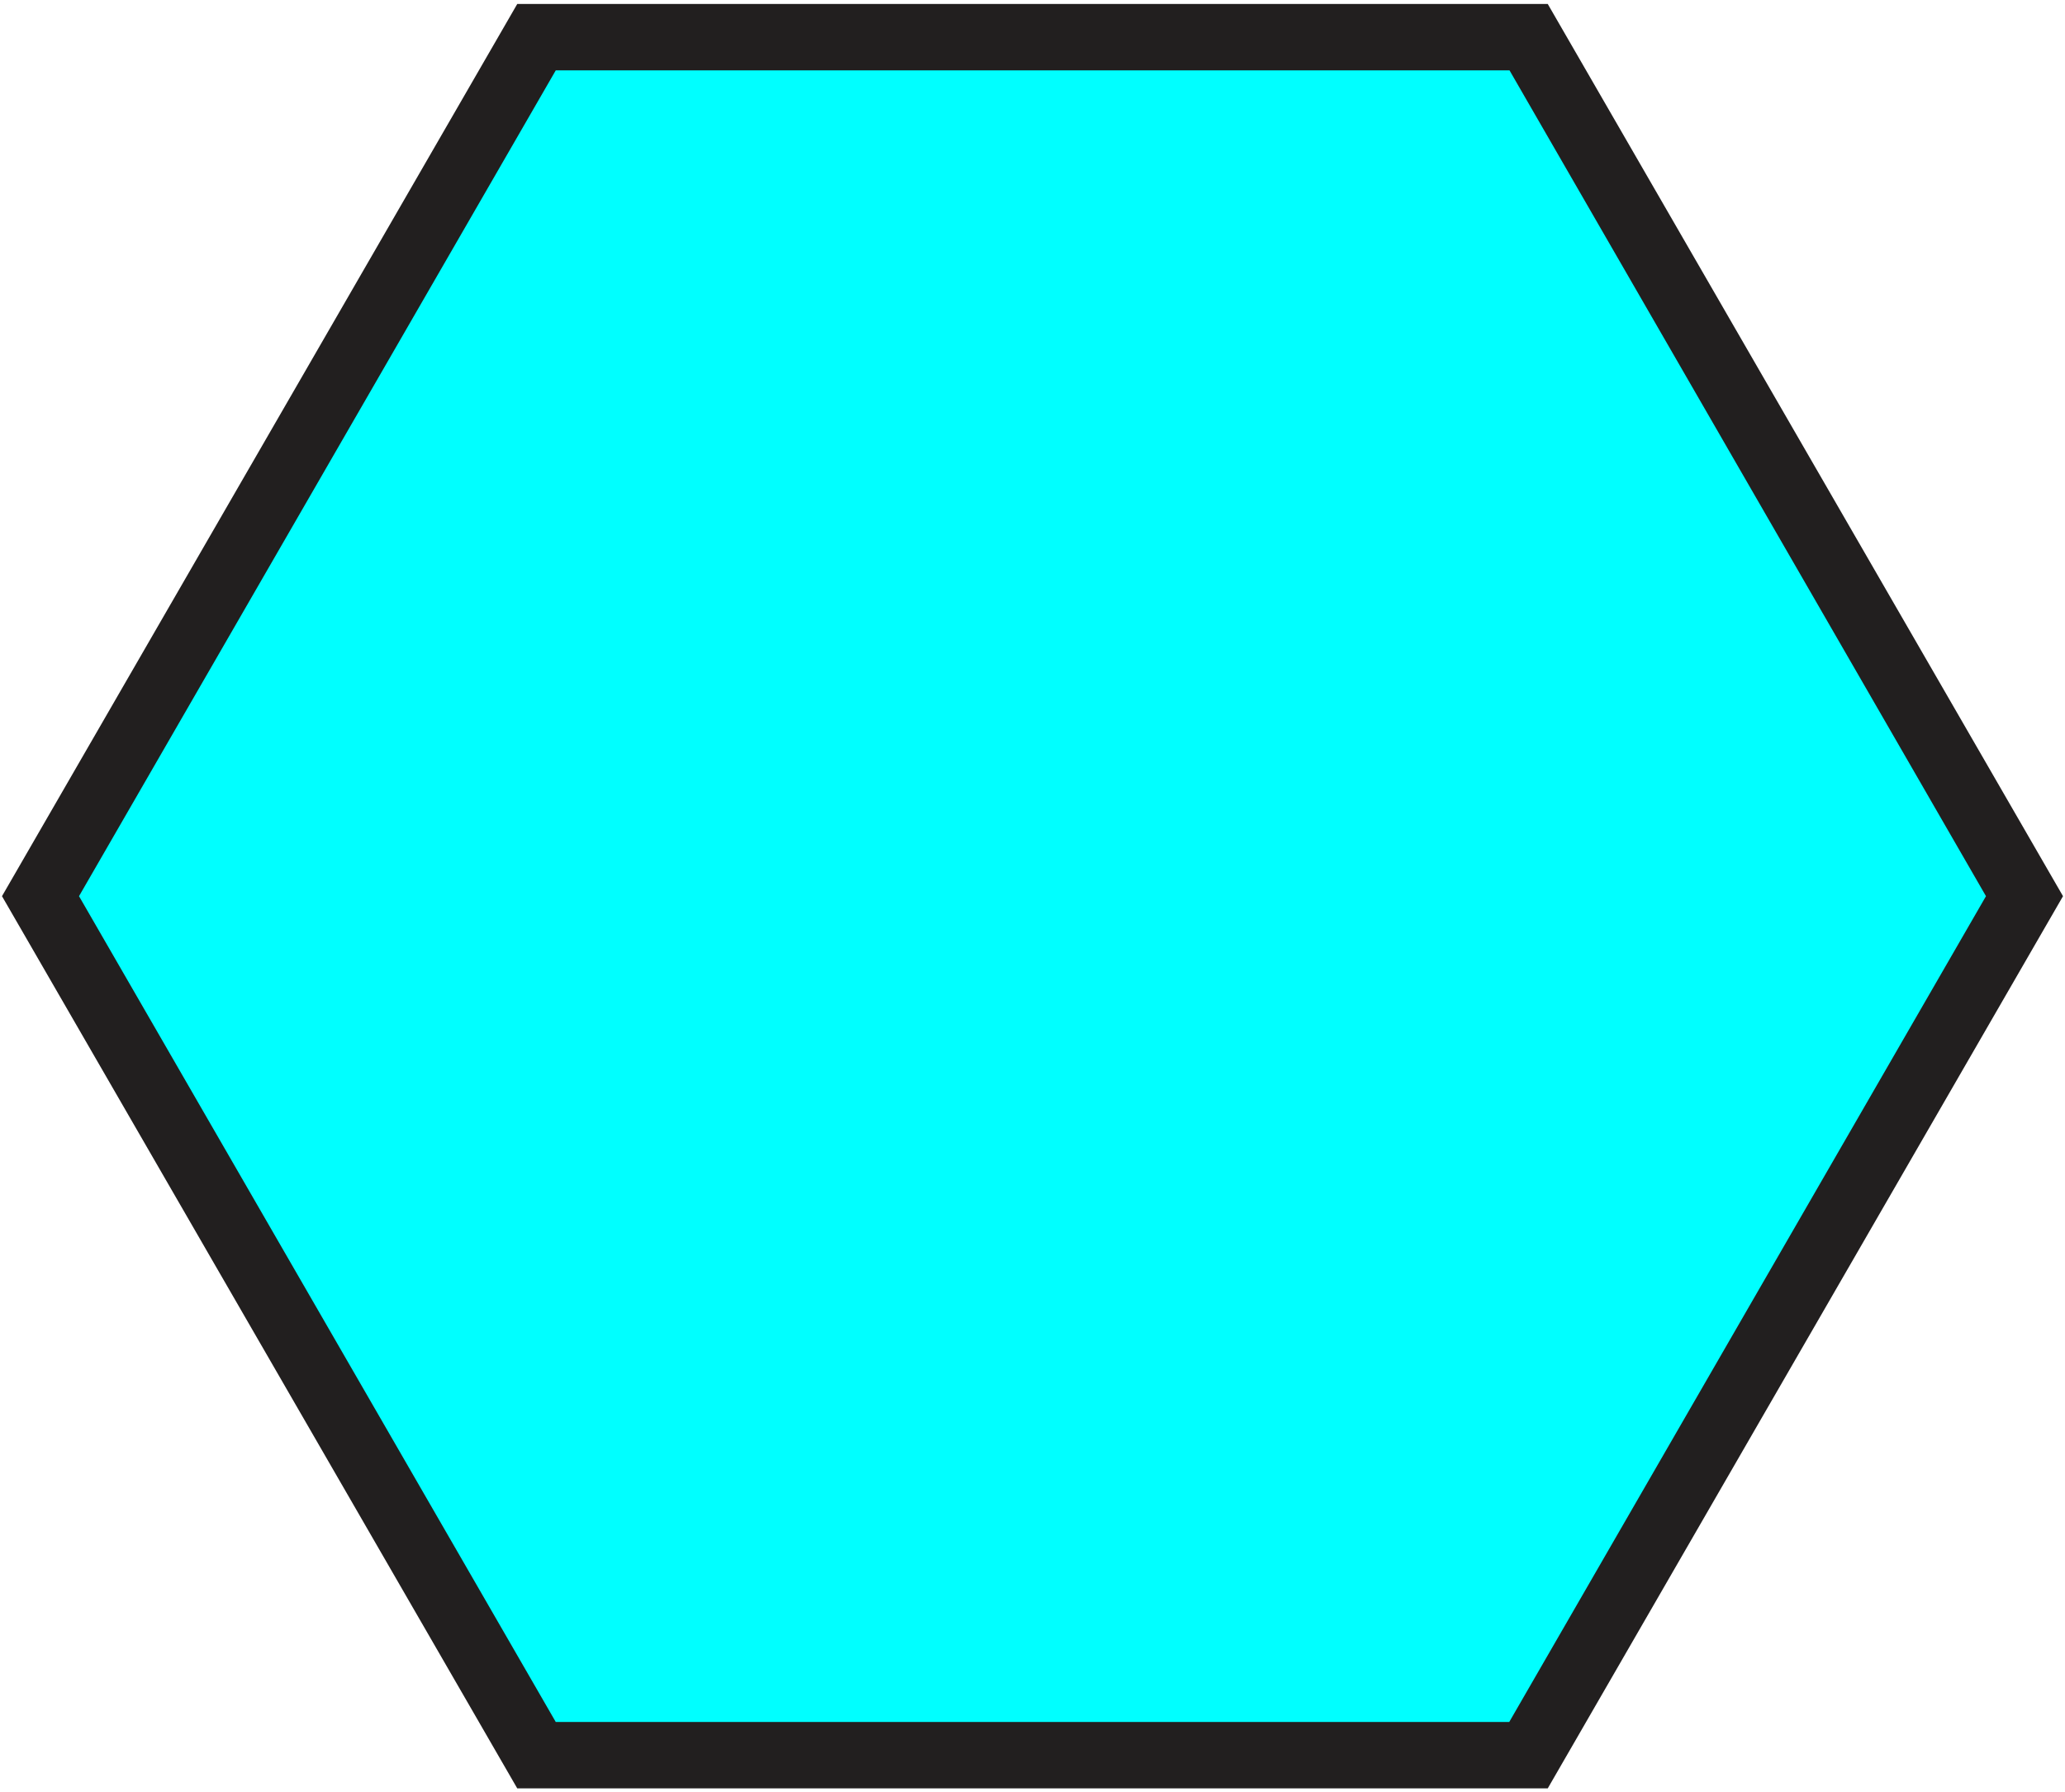 <svg xmlns="http://www.w3.org/2000/svg" width="31.1" height="27"><path fill="#0ff" d="M23.02.56H8.08L.61 13.5l7.47 12.94h14.94l7.47-12.94L23.02.56z"/><path fill="#221f1f" d="M23.02.56v-.5H7.79L.03 13.5l7.76 13.44h15.52l7.76-13.44L23.31.06h-.29v.5l-.43.25 7.32 12.69-7.18 12.44H8.37L1.19 13.5 8.37 1.06h14.65v-.5l-.43.25.43-.25z"/></svg>